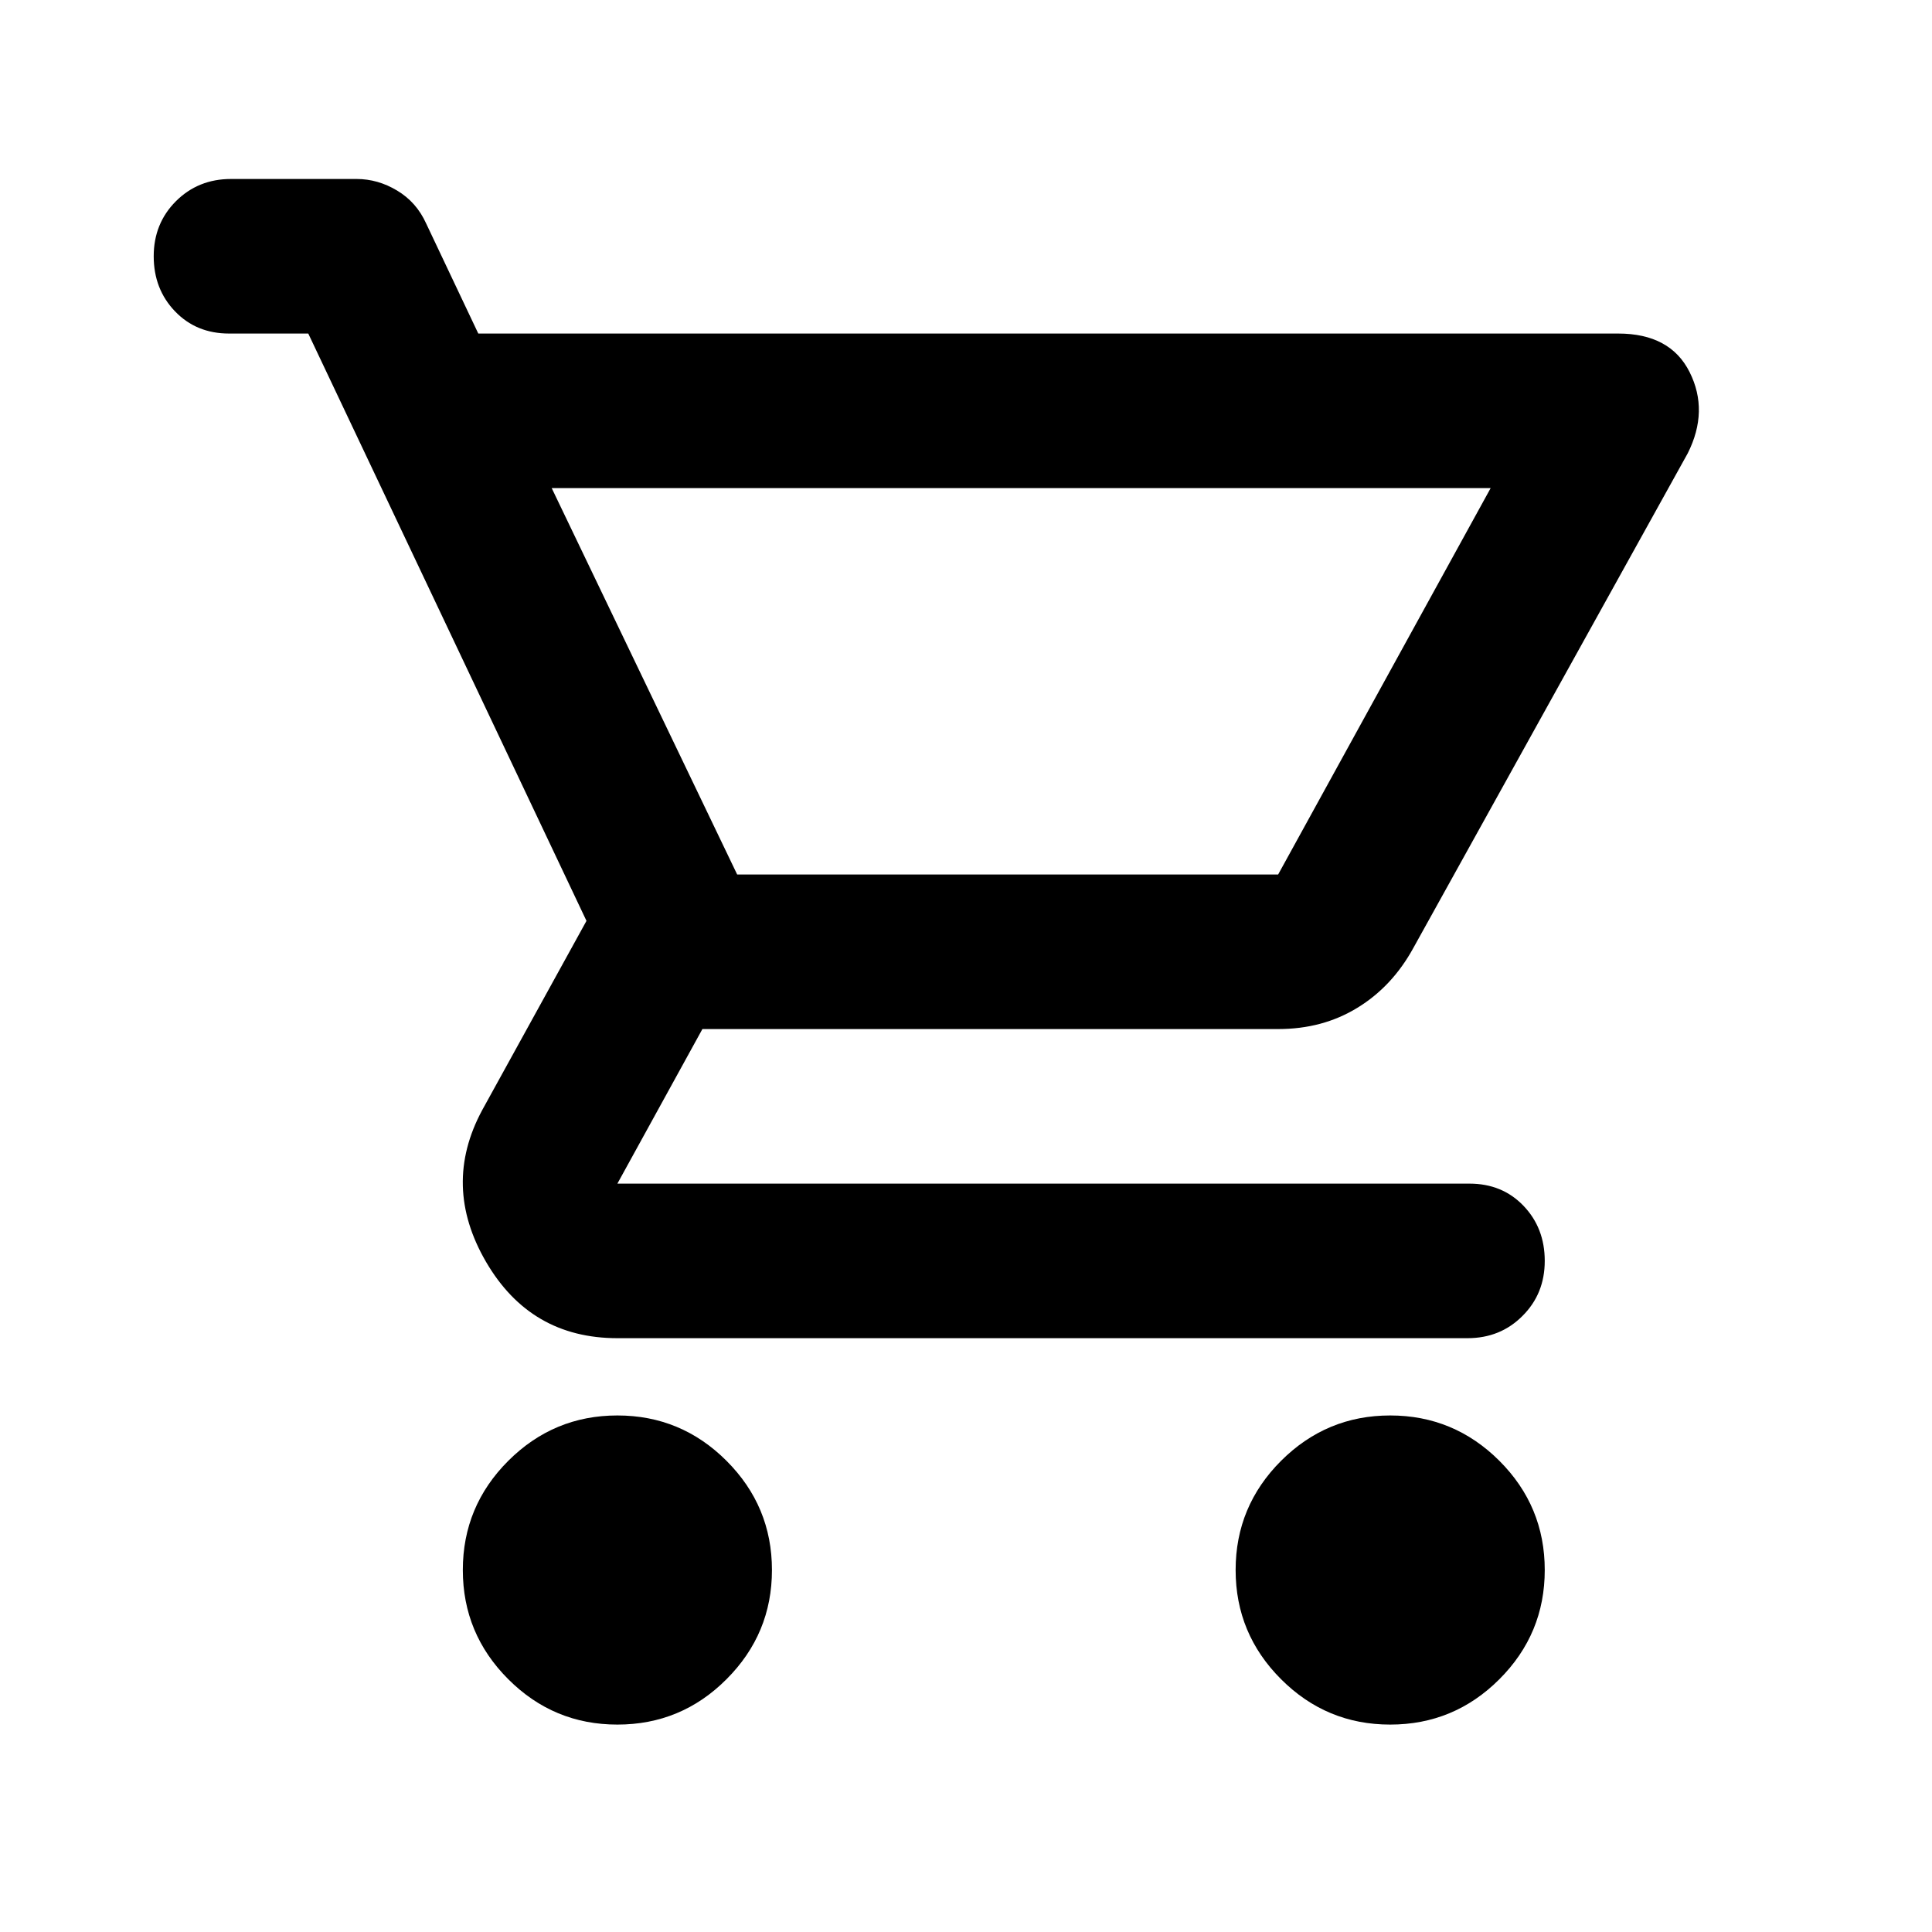 <svg width="30" height="30" viewBox="0 0 25 25" fill="none" xmlns="http://www.w3.org/2000/svg">
<path d="M7.989 22.316C7.439 22.316 6.969 22.121 6.577 21.729C6.185 21.337 5.989 20.866 5.989 20.316C5.989 19.766 6.185 19.295 6.577 18.903C6.969 18.512 7.439 18.316 7.989 18.316C8.539 18.316 9.01 18.512 9.401 18.903C9.793 19.295 9.989 19.766 9.989 20.316C9.989 20.866 9.793 21.337 9.401 21.729C9.01 22.121 8.539 22.316 7.989 22.316ZM17.989 22.316C17.439 22.316 16.969 22.121 16.577 21.729C16.185 21.337 15.989 20.866 15.989 20.316C15.989 19.766 16.185 19.295 16.577 18.903C16.969 18.512 17.439 18.316 17.989 18.316C18.539 18.316 19.01 18.512 19.402 18.903C19.794 19.295 19.989 19.766 19.989 20.316C19.989 20.866 19.794 21.337 19.402 21.729C19.01 22.121 18.539 22.316 17.989 22.316ZM7.139 6.316L9.539 11.316H16.539L19.289 6.316H7.139ZM7.989 17.316C7.239 17.316 6.673 16.987 6.289 16.328C5.906 15.67 5.889 15.016 6.239 14.366L7.589 11.916L3.989 4.316H2.964C2.681 4.316 2.448 4.22 2.264 4.028C2.081 3.837 1.989 3.6 1.989 3.316C1.989 3.033 2.085 2.795 2.277 2.603C2.469 2.412 2.706 2.316 2.989 2.316H4.614C4.798 2.316 4.973 2.366 5.139 2.466C5.306 2.566 5.431 2.708 5.514 2.891L6.189 4.316H20.939C21.389 4.316 21.698 4.483 21.864 4.816C22.031 5.15 22.023 5.5 21.839 5.866L18.289 12.266C18.106 12.6 17.864 12.858 17.564 13.041C17.264 13.225 16.923 13.316 16.539 13.316H9.089L7.989 15.316H19.014C19.298 15.316 19.531 15.412 19.714 15.603C19.898 15.795 19.989 16.033 19.989 16.316C19.989 16.6 19.893 16.837 19.701 17.028C19.51 17.22 19.273 17.316 18.989 17.316H7.989ZM9.539 11.316H16.539H9.539Z" fill="black"/>
</svg>
